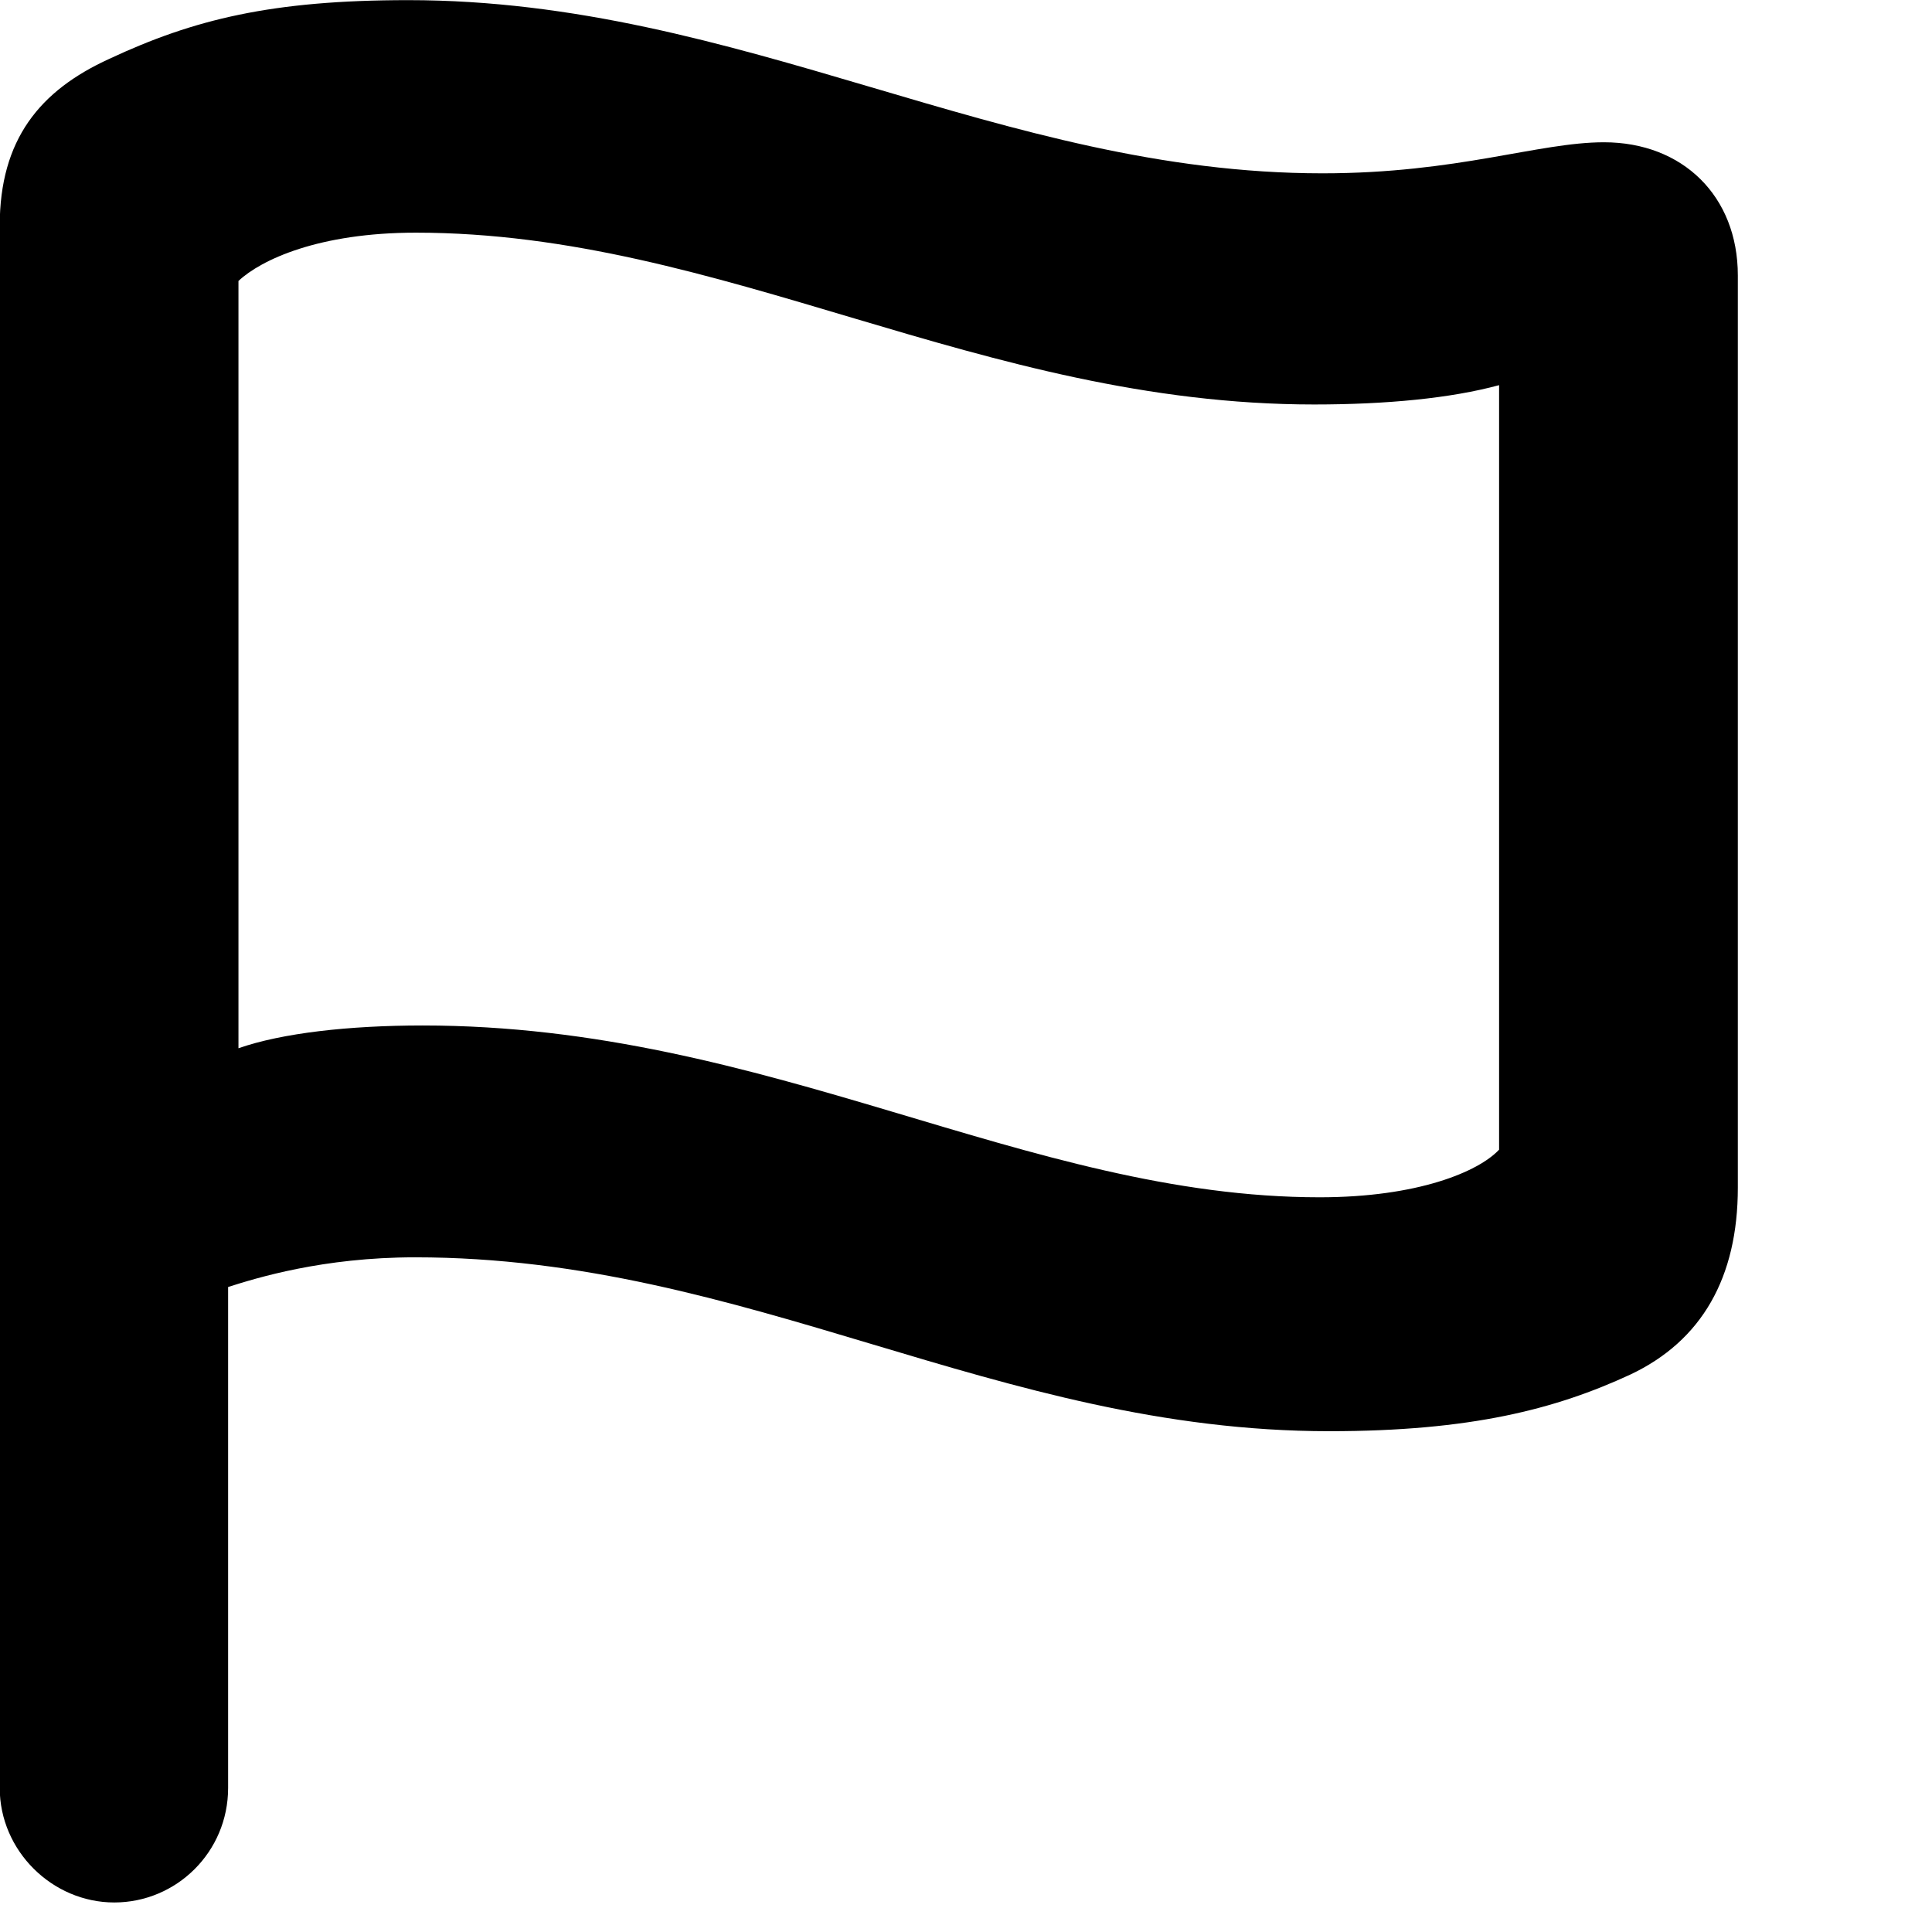 <svg xmlns="http://www.w3.org/2000/svg" viewBox="0 0 28 28" width="28" height="28">
  <path d="M1.656 27.572C2.556 27.572 3.306 26.842 3.306 25.912V18.652C3.716 18.522 4.676 18.222 6.016 18.222C10.846 18.222 14.436 20.742 19.266 20.742C21.316 20.742 22.546 20.422 23.626 19.922C24.666 19.432 25.186 18.512 25.186 17.212V3.992C25.186 2.842 24.386 2.062 23.246 2.062C22.296 2.062 21.126 2.512 19.166 2.512C14.496 2.512 10.746 0.002 5.916 0.002C3.936 0.002 2.806 0.282 1.586 0.852C0.576 1.312 -0.004 2.022 -0.004 3.272V25.912C-0.004 26.822 0.756 27.572 1.656 27.572ZM19.126 17.352C14.876 17.352 11.146 14.862 6.126 14.862C5.056 14.862 4.086 14.972 3.456 15.192V4.072C3.786 3.762 4.626 3.372 6.026 3.372C10.476 3.372 14.206 5.862 19.046 5.862C20.096 5.862 21.026 5.772 21.726 5.582V16.662C21.426 16.982 20.546 17.352 19.126 17.352Z" />
</svg>